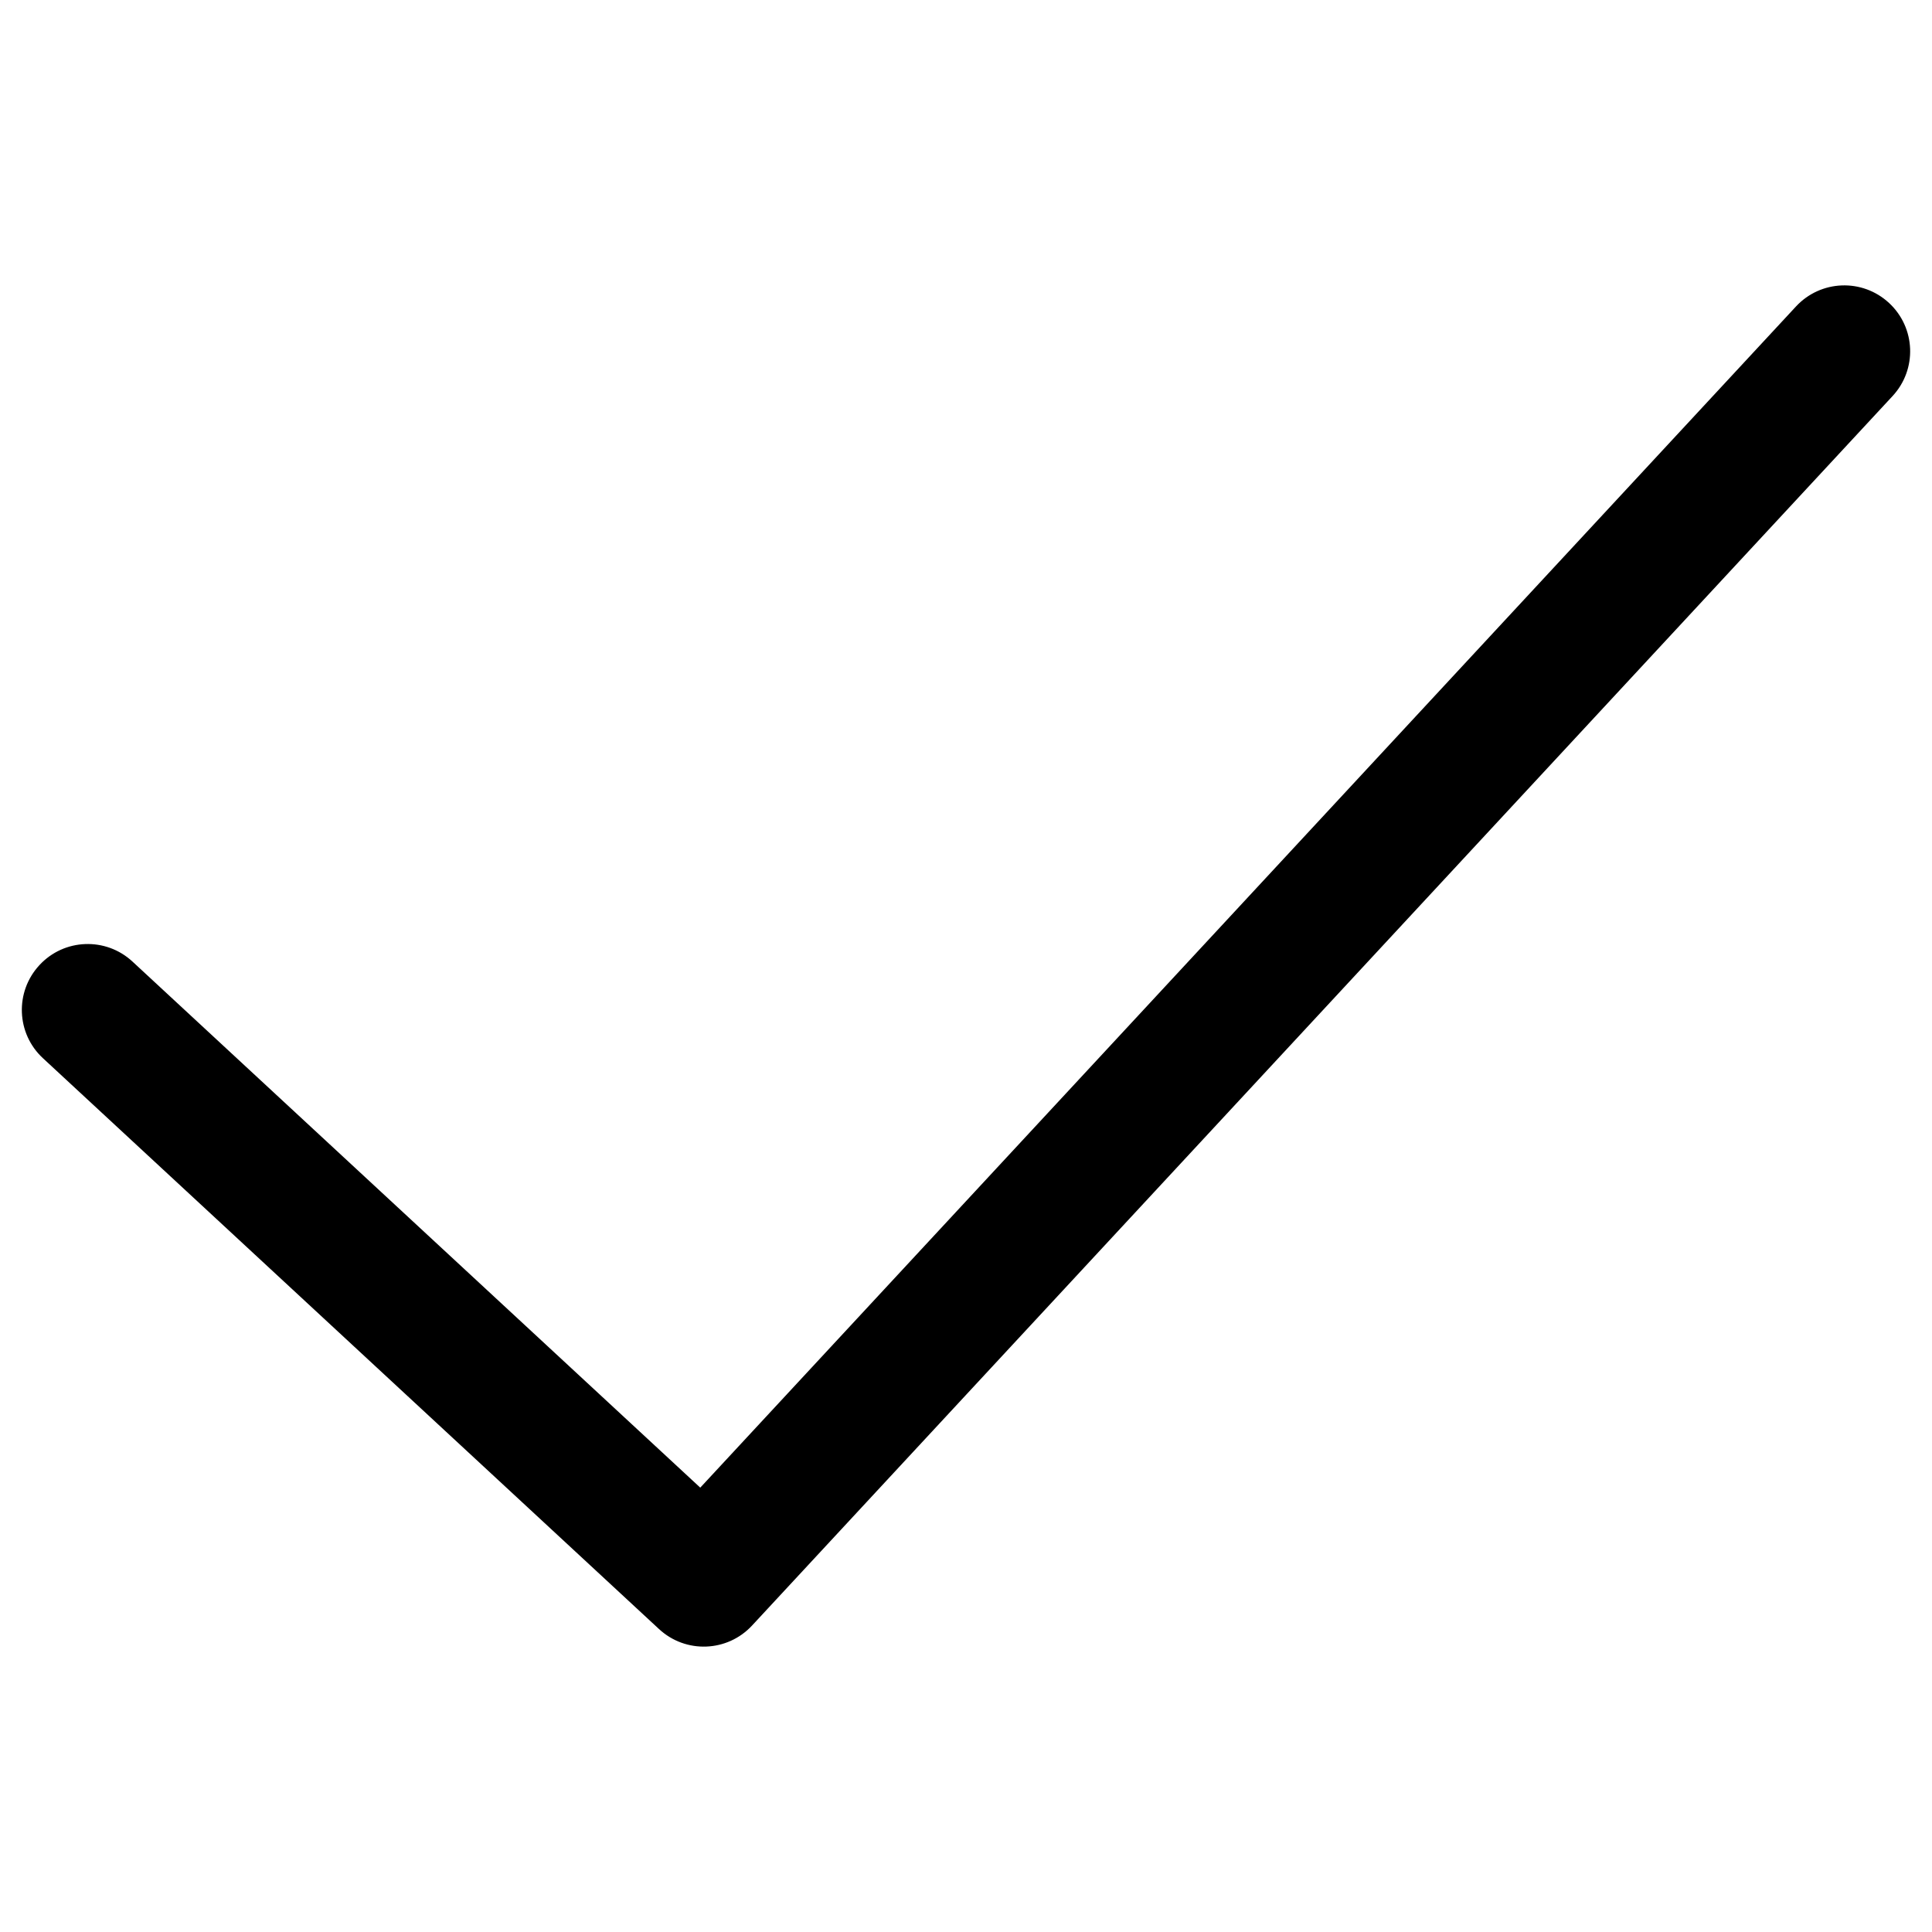 <svg viewBox="0 0 22 16" xmlns="http://www.w3.org/2000/svg" focusable="false" data-icon="ok" width="1em" height="1em" fill="currentColor" aria-hidden="true">
<path fill-rule="evenodd" clip-rule="evenodd" d="M21.511 0.45C21.815 0.732 21.833 1.206 21.551 1.51L8.564 15.51C8.282 15.814 7.808 15.832 7.504 15.55L0.489 9.05C0.185 8.769 0.167 8.294 0.449 7.99C0.73 7.686 1.205 7.668 1.509 7.95L7.974 13.94L20.451 0.49C20.733 0.186 21.207 0.168 21.511 0.45Z"/>
</svg>
